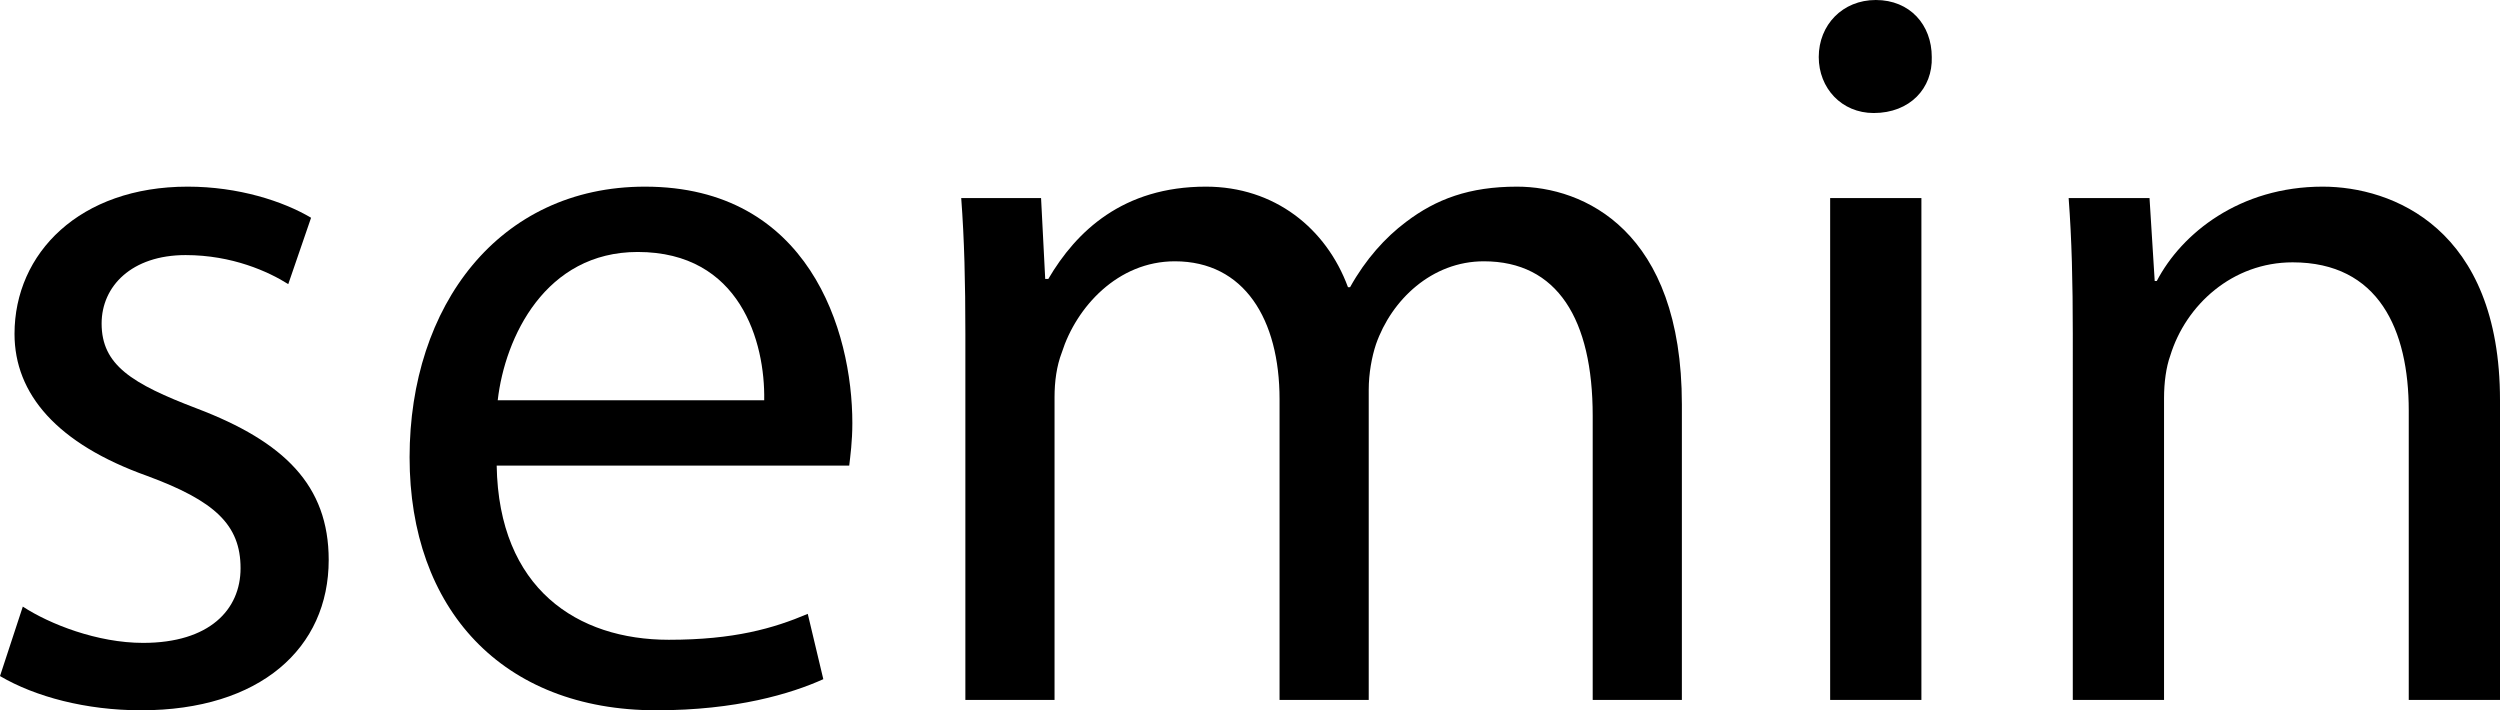 
<svg xmlns="http://www.w3.org/2000/svg" xmlns:xlink="http://www.w3.org/1999/xlink" x="0px" y="0px"
	 viewBox="0 0 289.32 82.2" style="enable-background:new 0 0 289.32 82.2;" xml:space="preserve">
<g>
	<path d="M2.64,70.2c3.12,2.04,8.64,4.2,13.92,4.2c7.68,0,11.28-3.84,11.28-8.64c0-5.04-3-7.8-10.8-10.68
		C6.6,51.36,1.68,45.6,1.68,38.64c0-9.36,7.56-17.04,20.04-17.04c5.88,0,11.04,1.68,14.28,3.6l-2.64,7.68
		c-2.28-1.44-6.48-3.36-11.88-3.36c-6.24,0-9.72,3.6-9.72,7.92c0,4.8,3.48,6.96,11.04,9.84c10.08,3.84,15.24,8.88,15.24,17.52
		c0,10.2-7.92,17.4-21.72,17.4C9.96,82.2,4.08,80.64,0,78.24L2.64,70.2z"/>
	<path d="M57.48,53.88c0.24,14.28,9.36,20.16,19.92,20.16c7.56,0,12.12-1.32,16.08-3l1.8,7.56c-3.72,1.68-10.08,3.6-19.32,3.6
		c-17.88,0-28.56-11.76-28.56-29.28c0-17.52,10.32-31.32,27.24-31.32c18.96,0,24,16.68,24,27.36c0,2.16-0.24,3.84-0.36,4.92H57.48z
		 M88.44,46.32c0.12-6.72-2.76-17.16-14.64-17.16c-10.68,0-15.36,9.84-16.2,17.16H88.44z"/>
	<path d="M111.72,38.64c0-6-0.12-10.92-0.48-15.72h9.24l0.48,9.36h0.36c3.24-5.52,8.64-10.68,18.24-10.68
		c7.92,0,13.92,4.8,16.44,11.64h0.24c1.8-3.24,4.08-5.76,6.48-7.56c3.48-2.64,7.32-4.08,12.84-4.08c7.68,0,19.08,5.04,19.08,25.2V81
		h-10.32V48.12c0-11.16-4.08-17.88-12.6-17.88c-6,0-10.68,4.44-12.48,9.6c-0.48,1.44-0.84,3.36-0.84,5.28V81h-10.32V46.2
		c0-9.24-4.08-15.96-12.12-15.96c-6.6,0-11.4,5.28-13.08,10.56c-0.6,1.56-0.84,3.36-0.84,5.16V81h-10.32V38.64z"/>
	<path d="M223.56,6.6c0.12,3.6-2.52,6.48-6.72,6.48c-3.72,0-6.36-2.88-6.36-6.48c0-3.72,2.76-6.6,6.6-6.6
		C221.04,0,223.56,2.88,223.56,6.6z M211.8,81V22.92h10.56V81H211.8z"/>
	<path d="M239.88,38.64c0-6-0.12-10.92-0.48-15.72h9.36l0.6,9.6h0.24c2.88-5.52,9.6-10.92,19.2-10.92c8.04,0,20.52,4.8,20.52,24.72
		V81h-10.56V47.52c0-9.36-3.48-17.16-13.44-17.16c-6.96,0-12.36,4.92-14.16,10.8c-0.48,1.32-0.72,3.12-0.72,4.92V81h-10.56V38.64z"
		/>
</g>
</svg>
